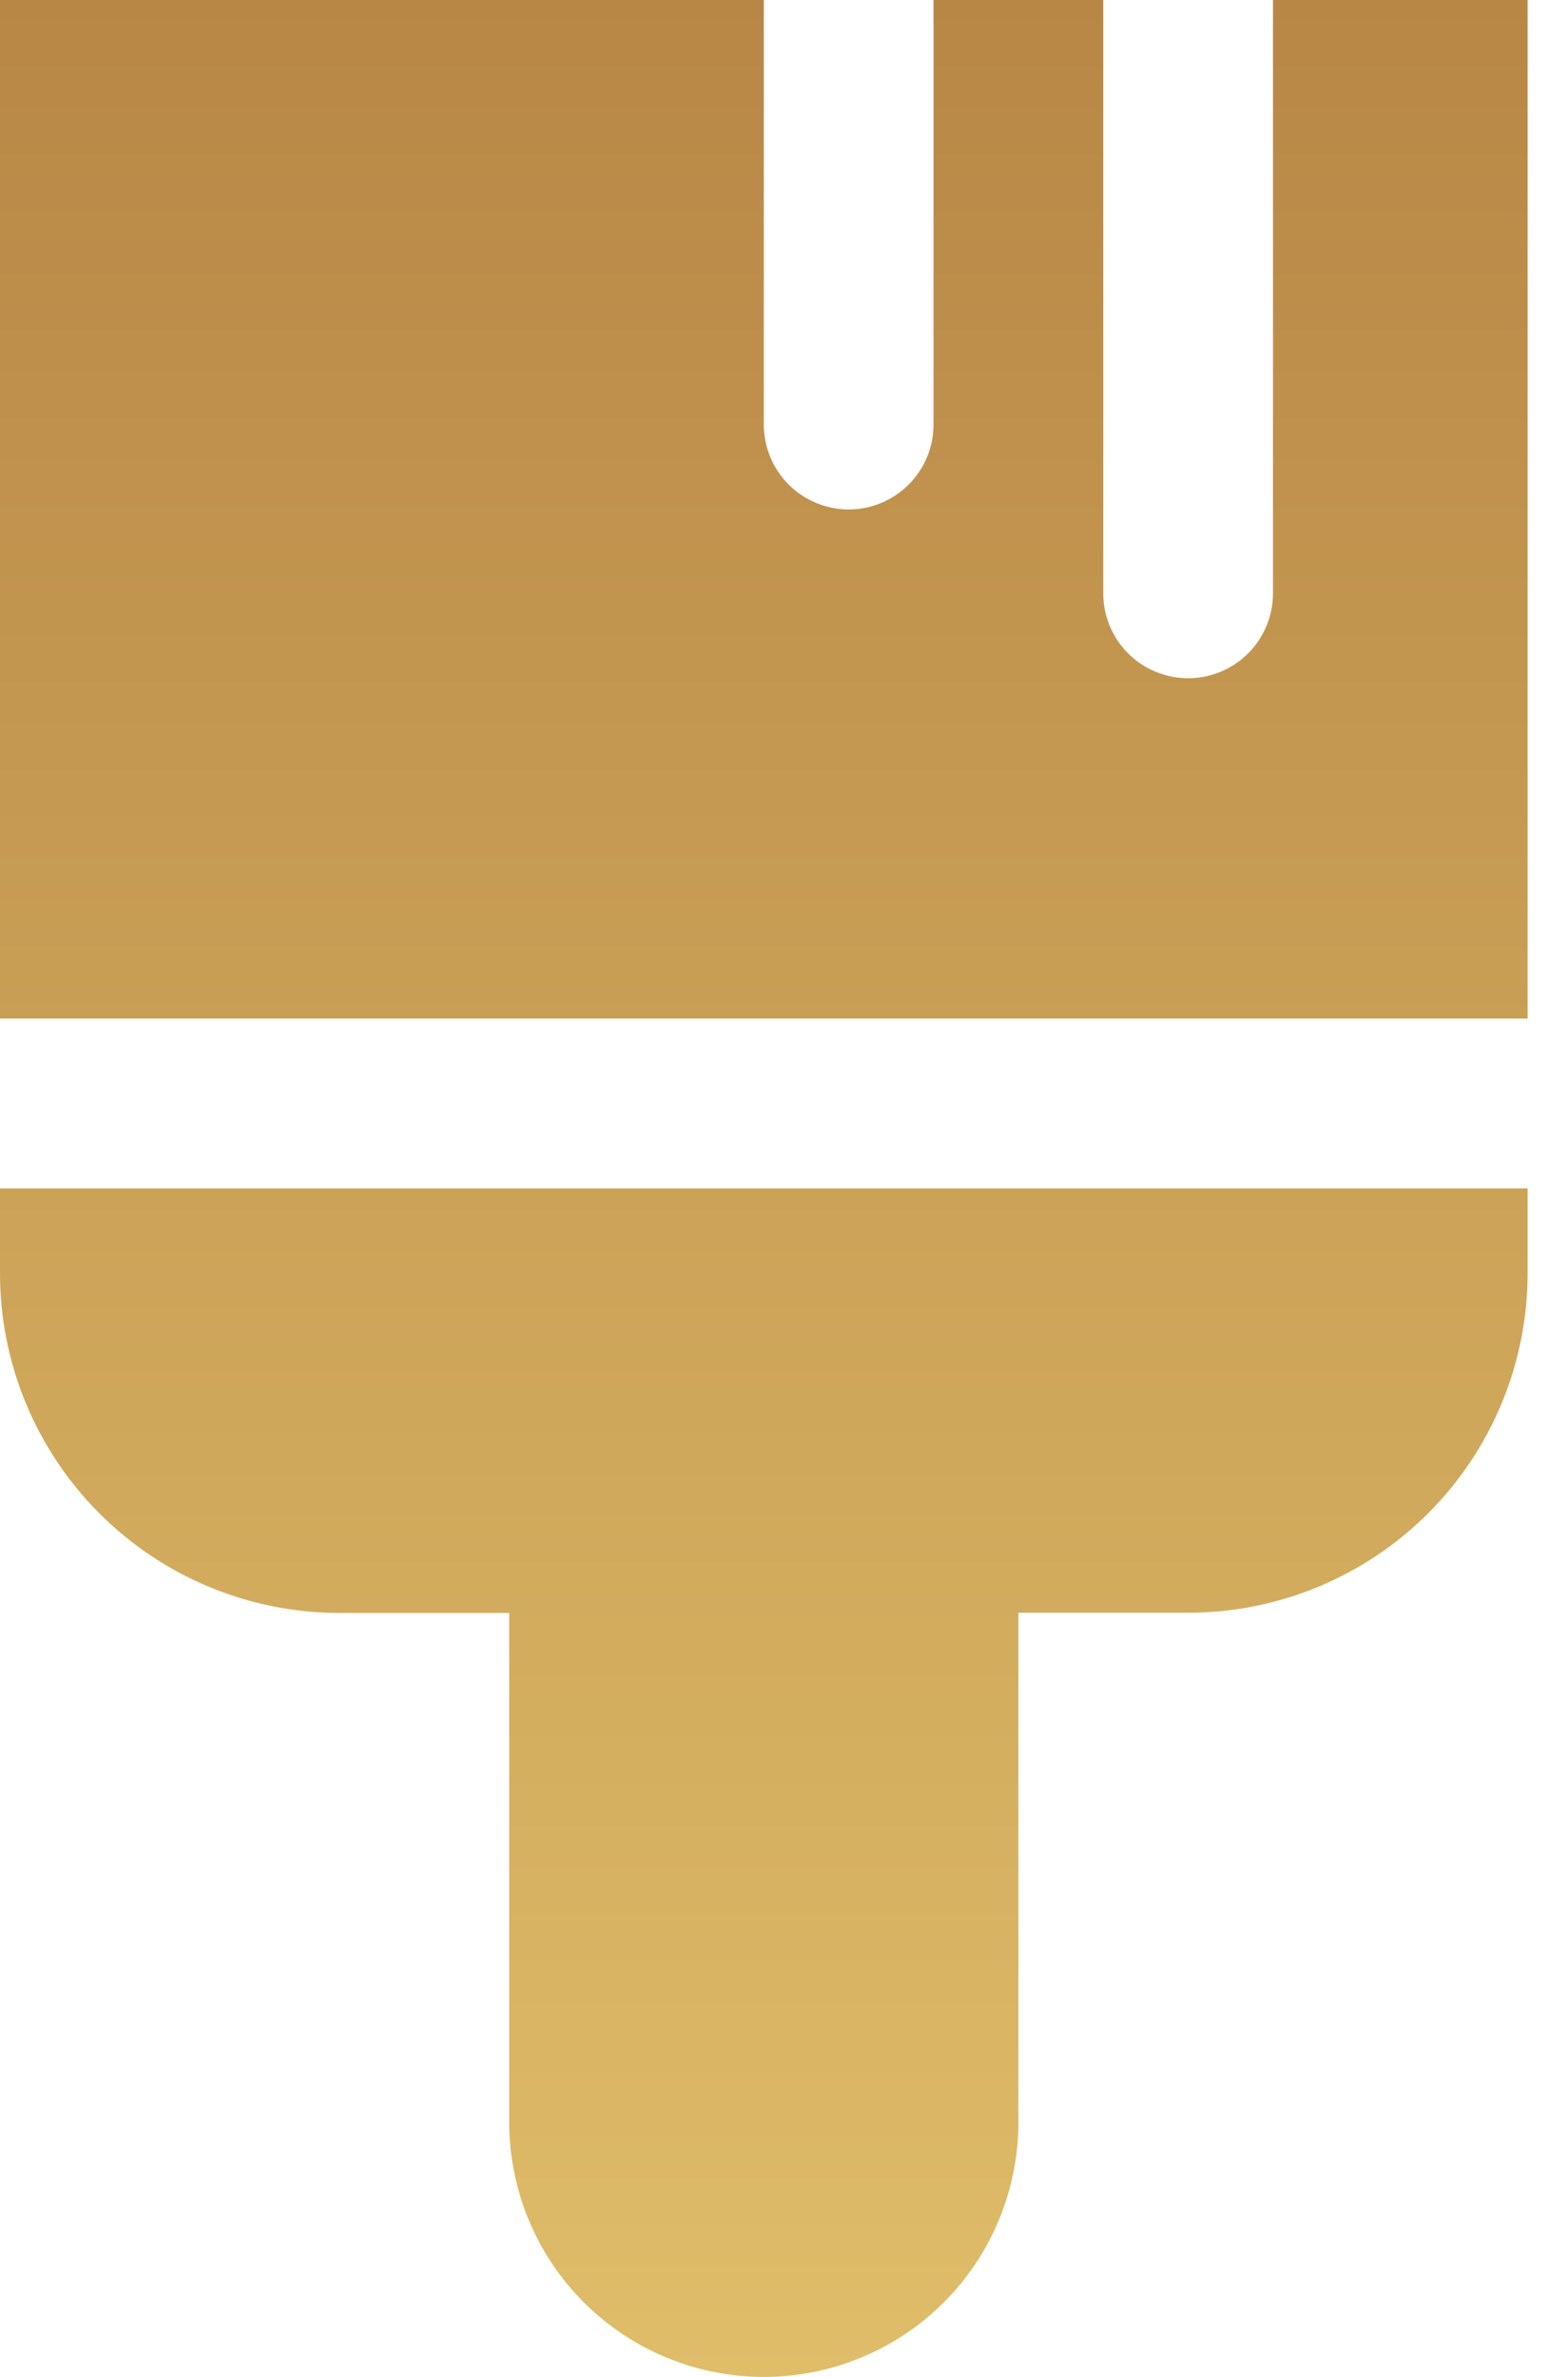 <svg width="33" height="50" viewBox="0 0 33 50" fill="none" xmlns="http://www.w3.org/2000/svg">
<path d="M16.075 0V8.93C16.075 9.404 16.263 9.858 16.598 10.193C16.933 10.528 17.387 10.717 17.861 10.717C18.335 10.717 18.789 10.528 19.124 10.193C19.459 9.858 19.647 9.404 19.647 8.93V0H23.219V12.481C23.219 12.955 23.407 13.409 23.742 13.744C24.077 14.079 24.532 14.267 25.005 14.267C25.479 14.267 25.933 14.079 26.268 13.744C26.603 13.409 26.791 12.955 26.791 12.481V0H32.15V21.426H0V0H16.075ZM0 24.998V26.784C0 28.679 0.753 30.496 2.093 31.836C3.432 33.176 5.25 33.929 7.144 33.929H10.717V44.642C10.717 46.063 11.281 47.426 12.286 48.431C13.291 49.435 14.654 50 16.075 50C17.496 50 18.859 49.435 19.864 48.431C20.869 47.426 21.433 46.063 21.433 44.642V33.925H25.005C26.9 33.925 28.717 33.172 30.057 31.833C31.397 30.493 32.15 28.675 32.15 26.781V24.998H0Z" fill="url(#paint0_linear_1458_28)"/>
<defs>
<linearGradient id="paint0_linear_1458_28" x1="16.075" y1="0" x2="16.075" y2="50" gradientUnits="userSpaceOnUse">
<stop stop-color="#B88746"/>
<stop offset="1" stop-color="#DFBD69"/>
</linearGradient>
</defs>
</svg>
